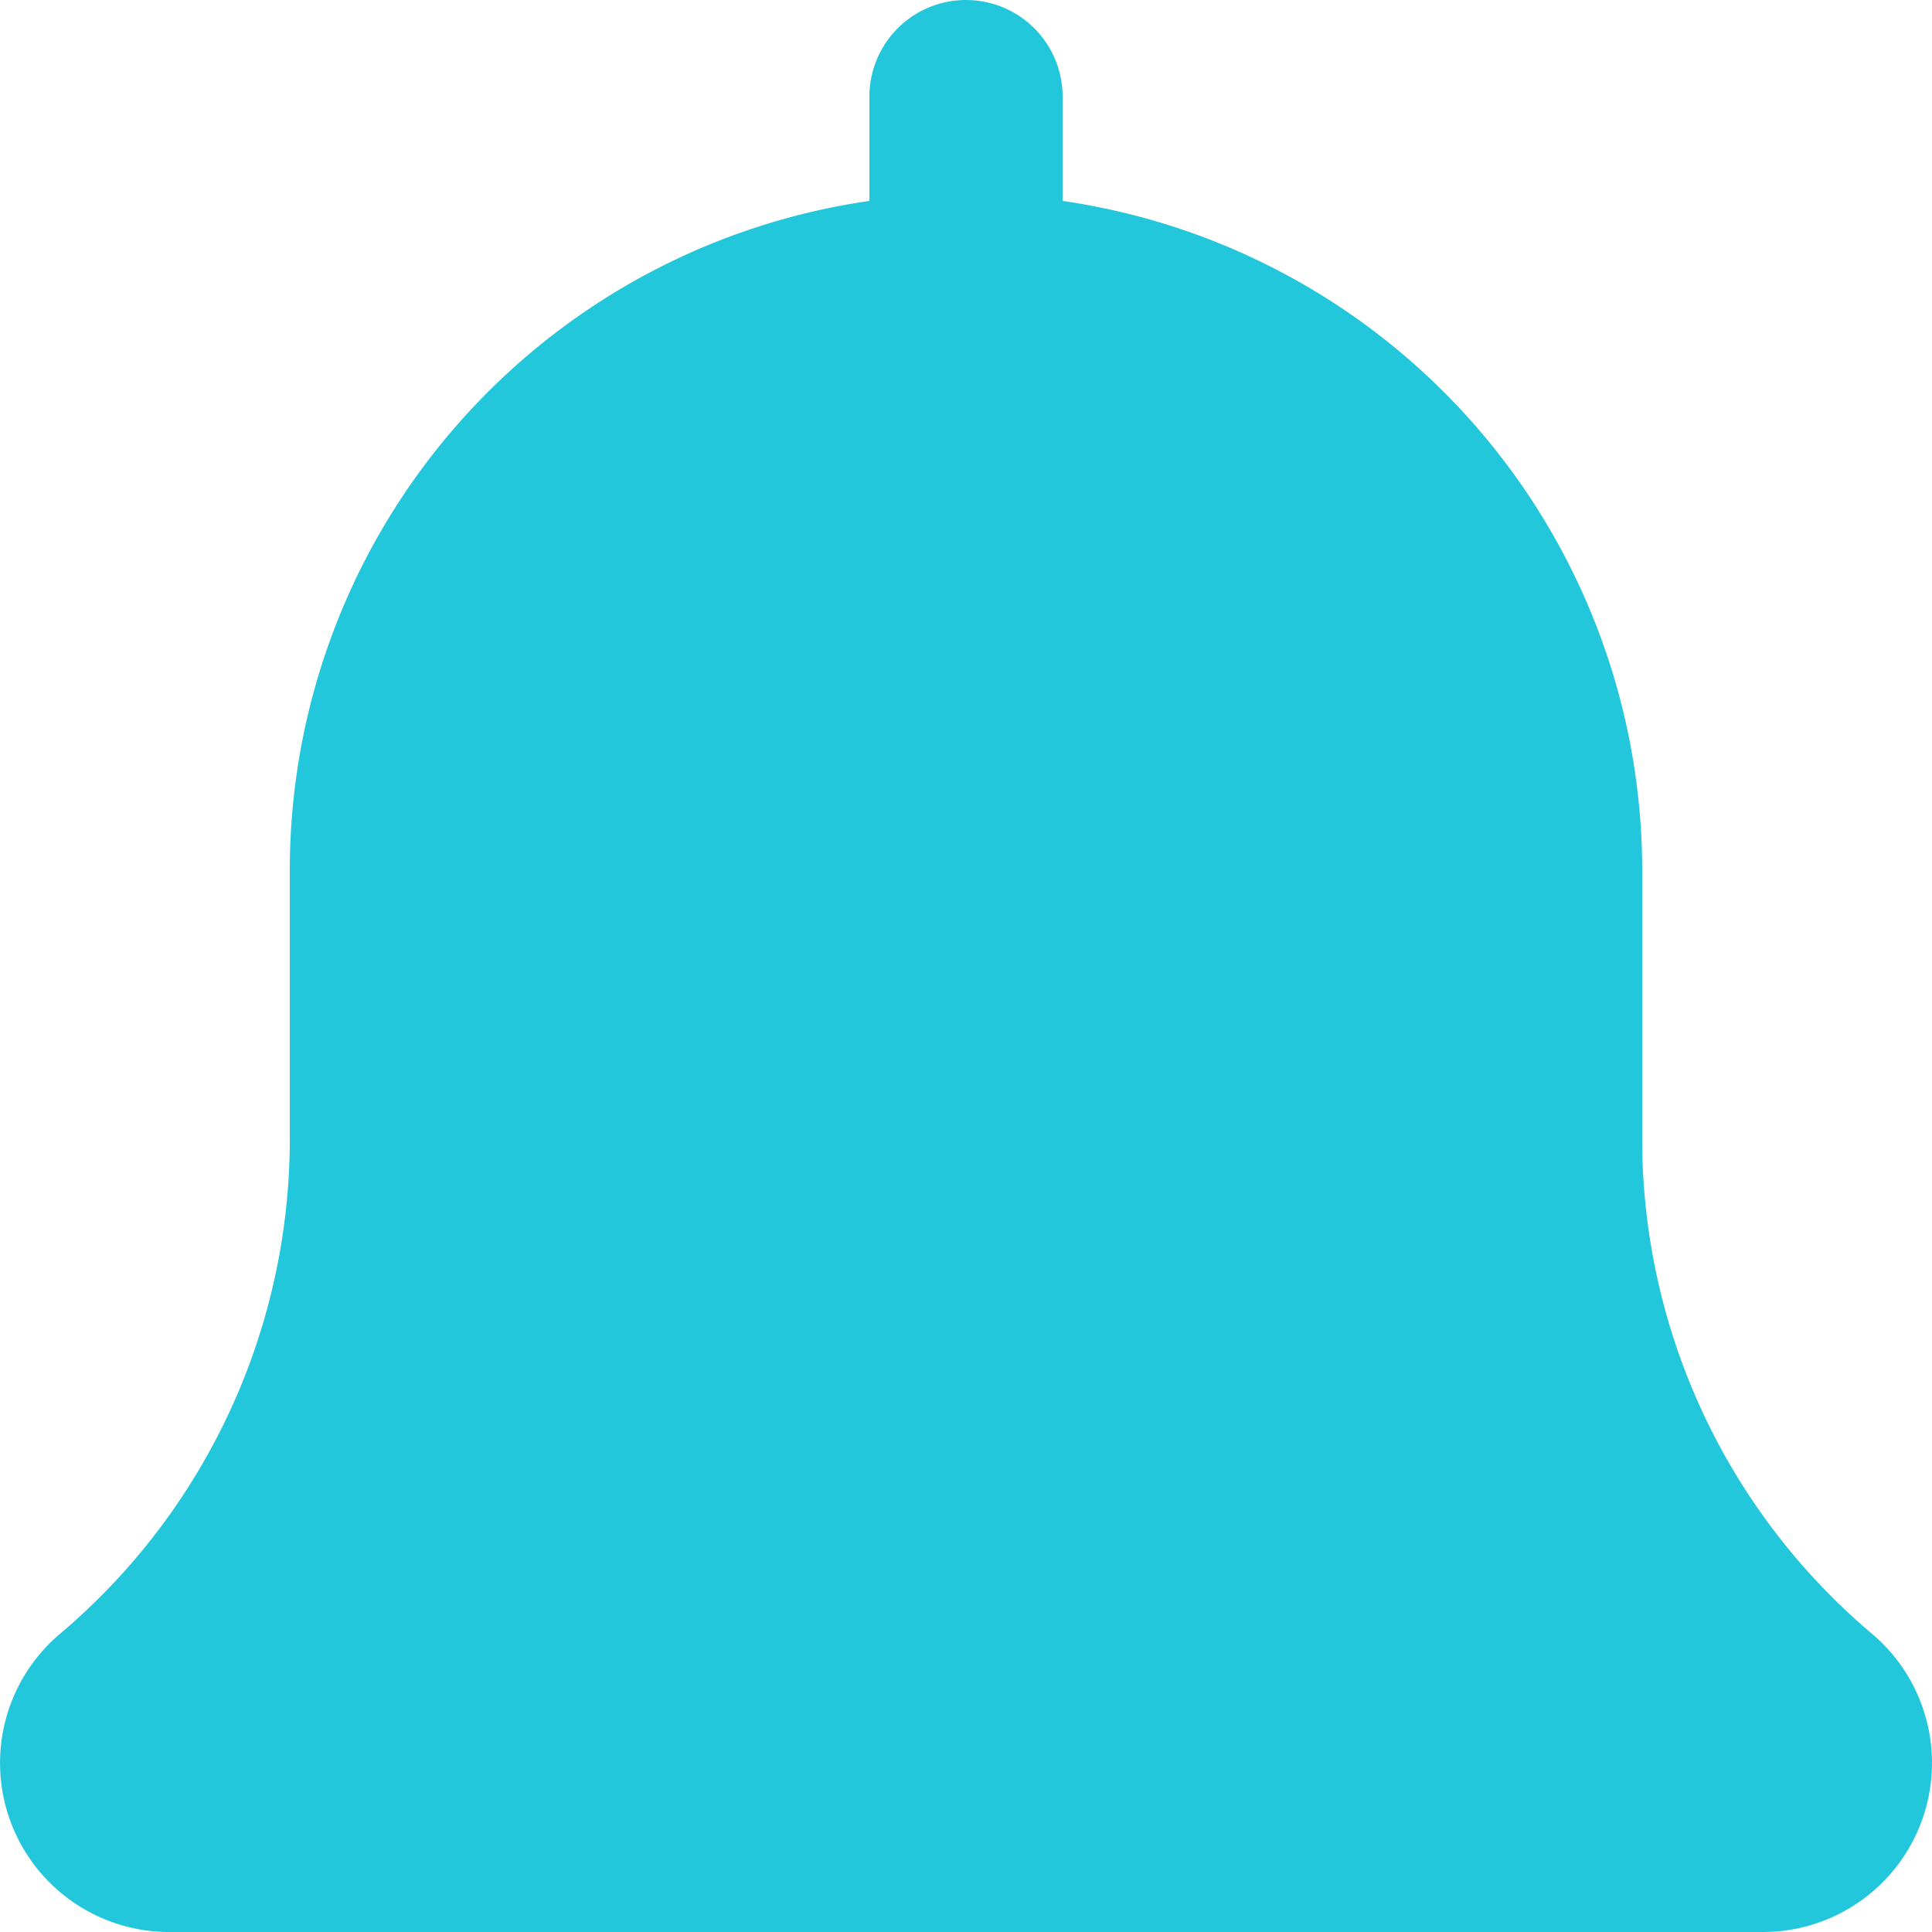 <svg xmlns="http://www.w3.org/2000/svg" width="20" height="20" viewBox="0 0 20 20">
    <path fill="#22c7db" d="M21.379 16.913A6.7 6.7 0 0 1 19 11.788V9a7.006 7.006 0 0 0-6-6.92V1a1 1 0 0 0-2 0v1.08A7 7 0 0 0 5 9v2.788a6.705 6.705 0 0 1-2.388 5.133A1.75 1.75 0 0 0 3.75 20h16.5a1.75 1.75 0 0 0 1.129-3.087z" transform="translate(-2 0)"/>
</svg>
